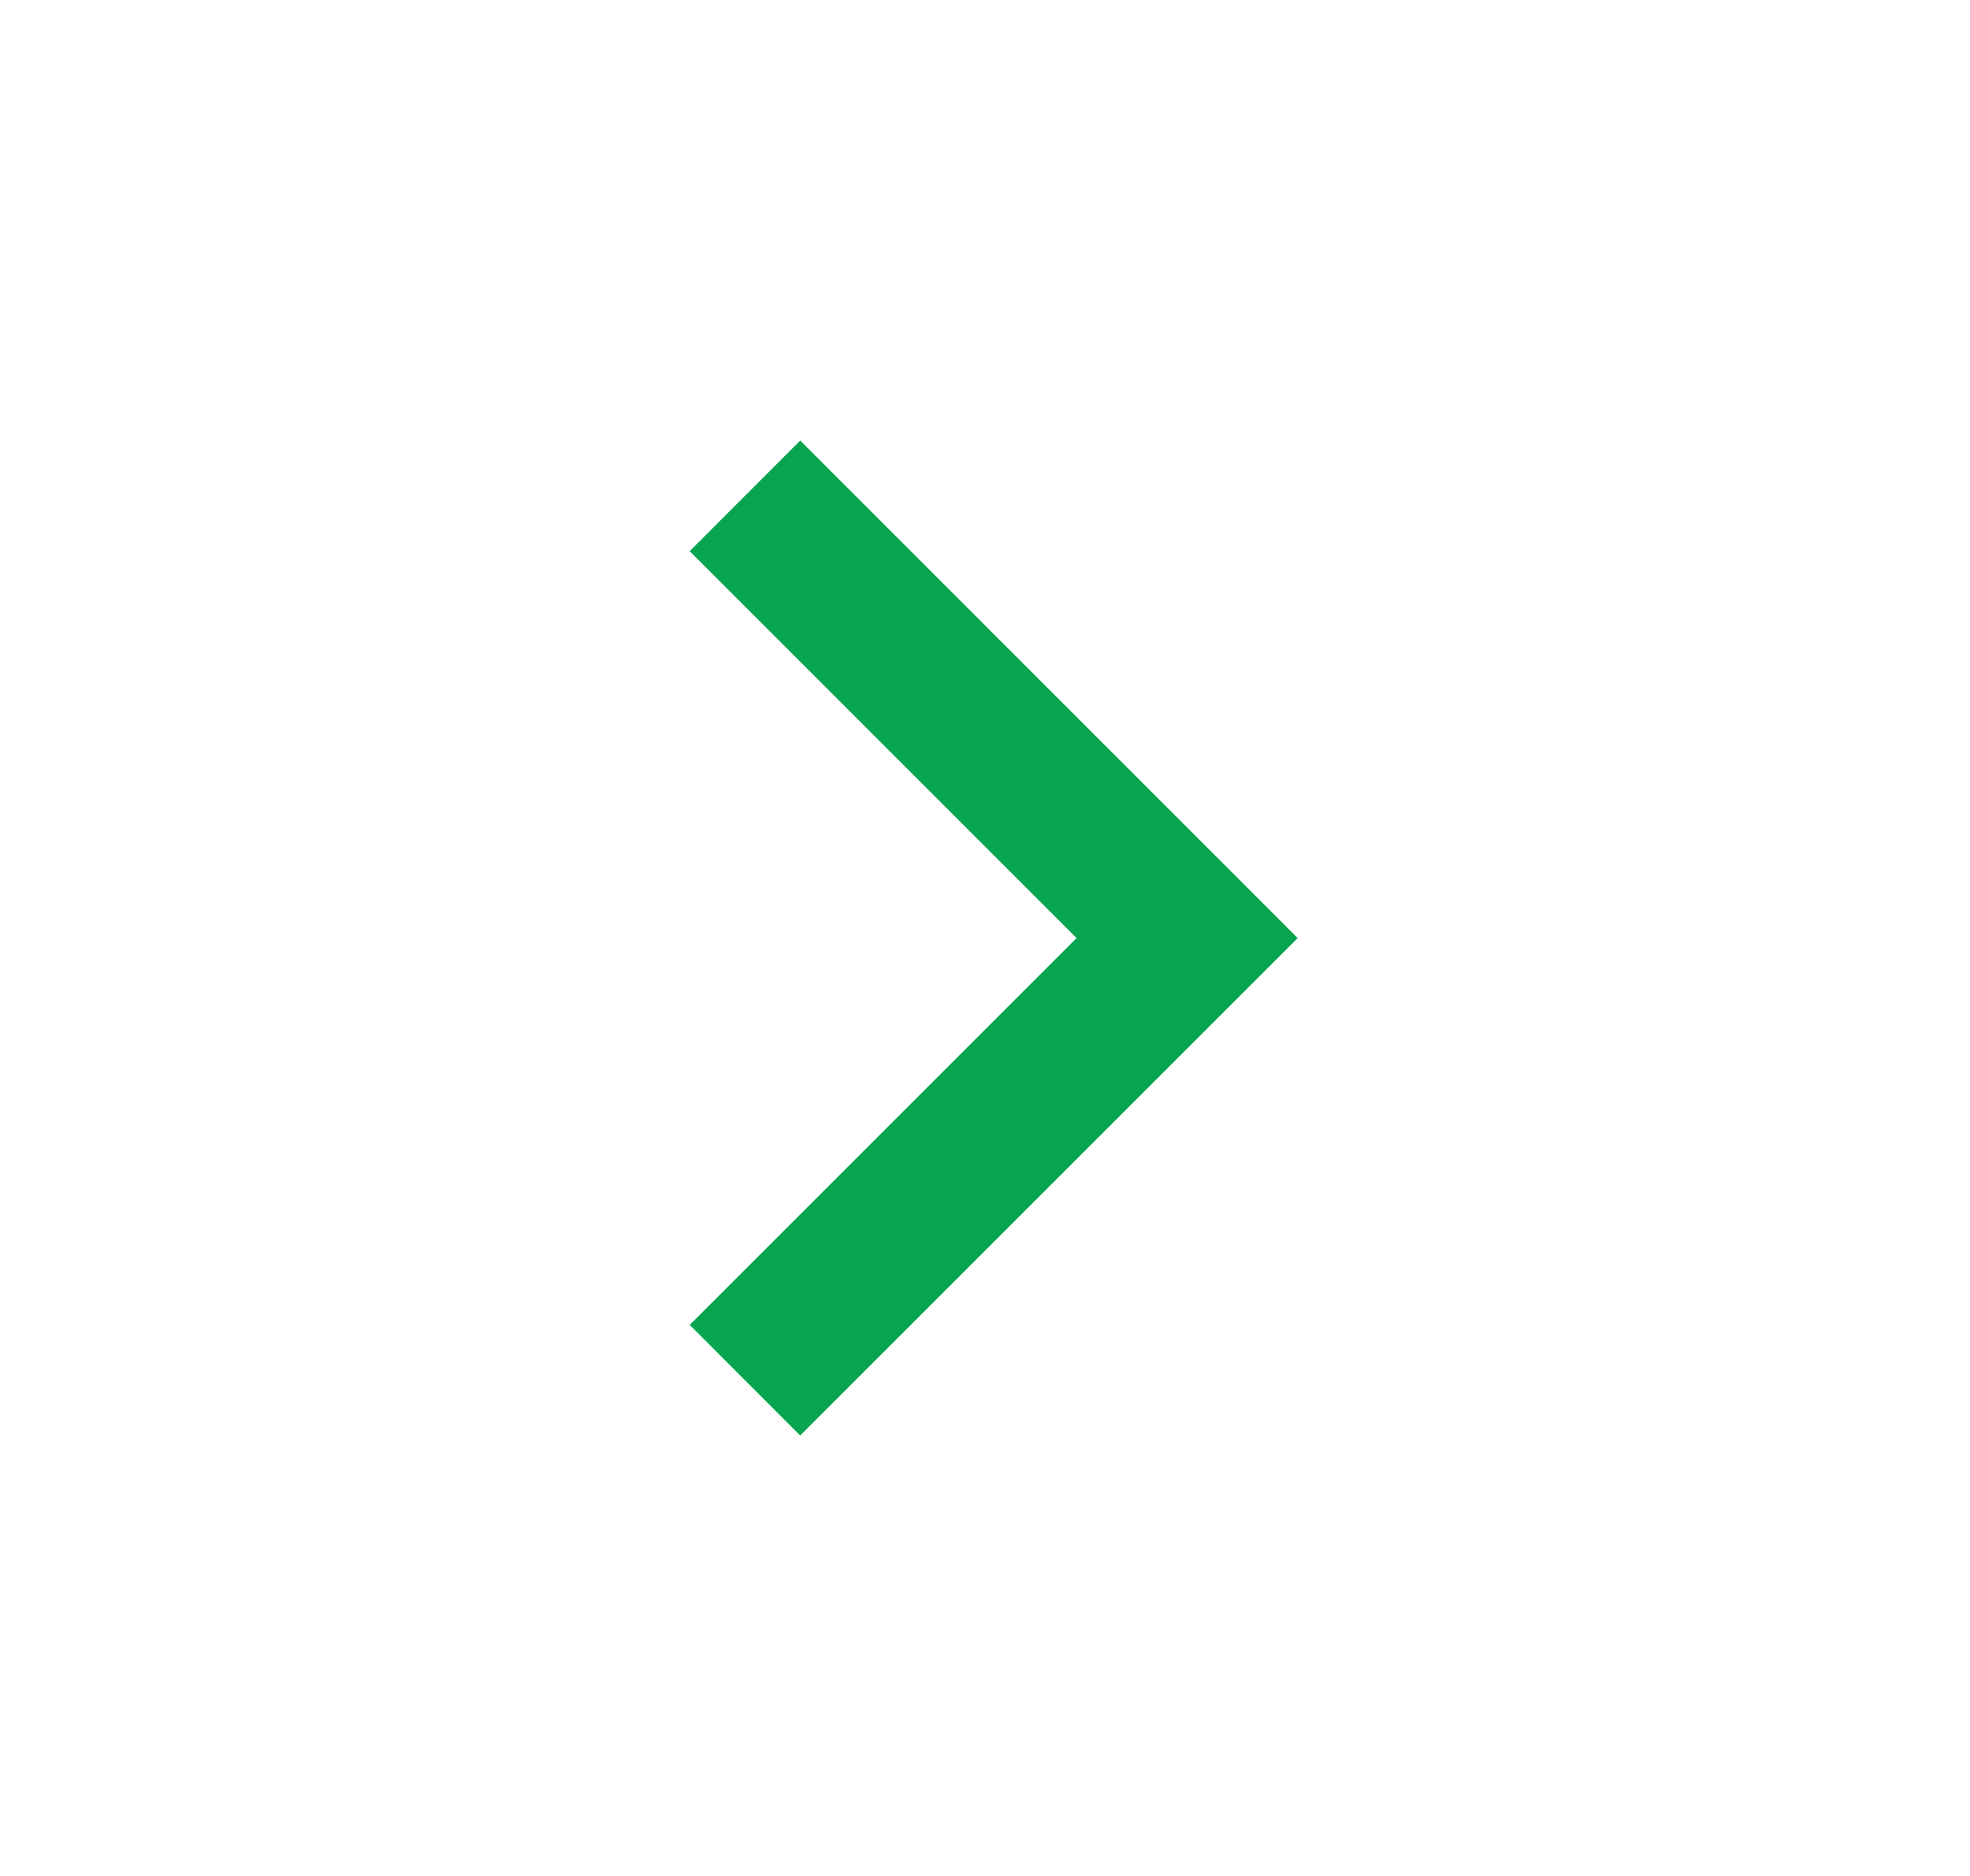 <svg width="21" height="20" viewBox="0 0 21 20" fill="none" xmlns="http://www.w3.org/2000/svg">
<path d="M11.476 10.001L7.352 5.876L8.53 4.697L13.833 10.001L8.53 15.304L7.352 14.125L11.476 10.001Z" fill="#07A550"/>
</svg>
